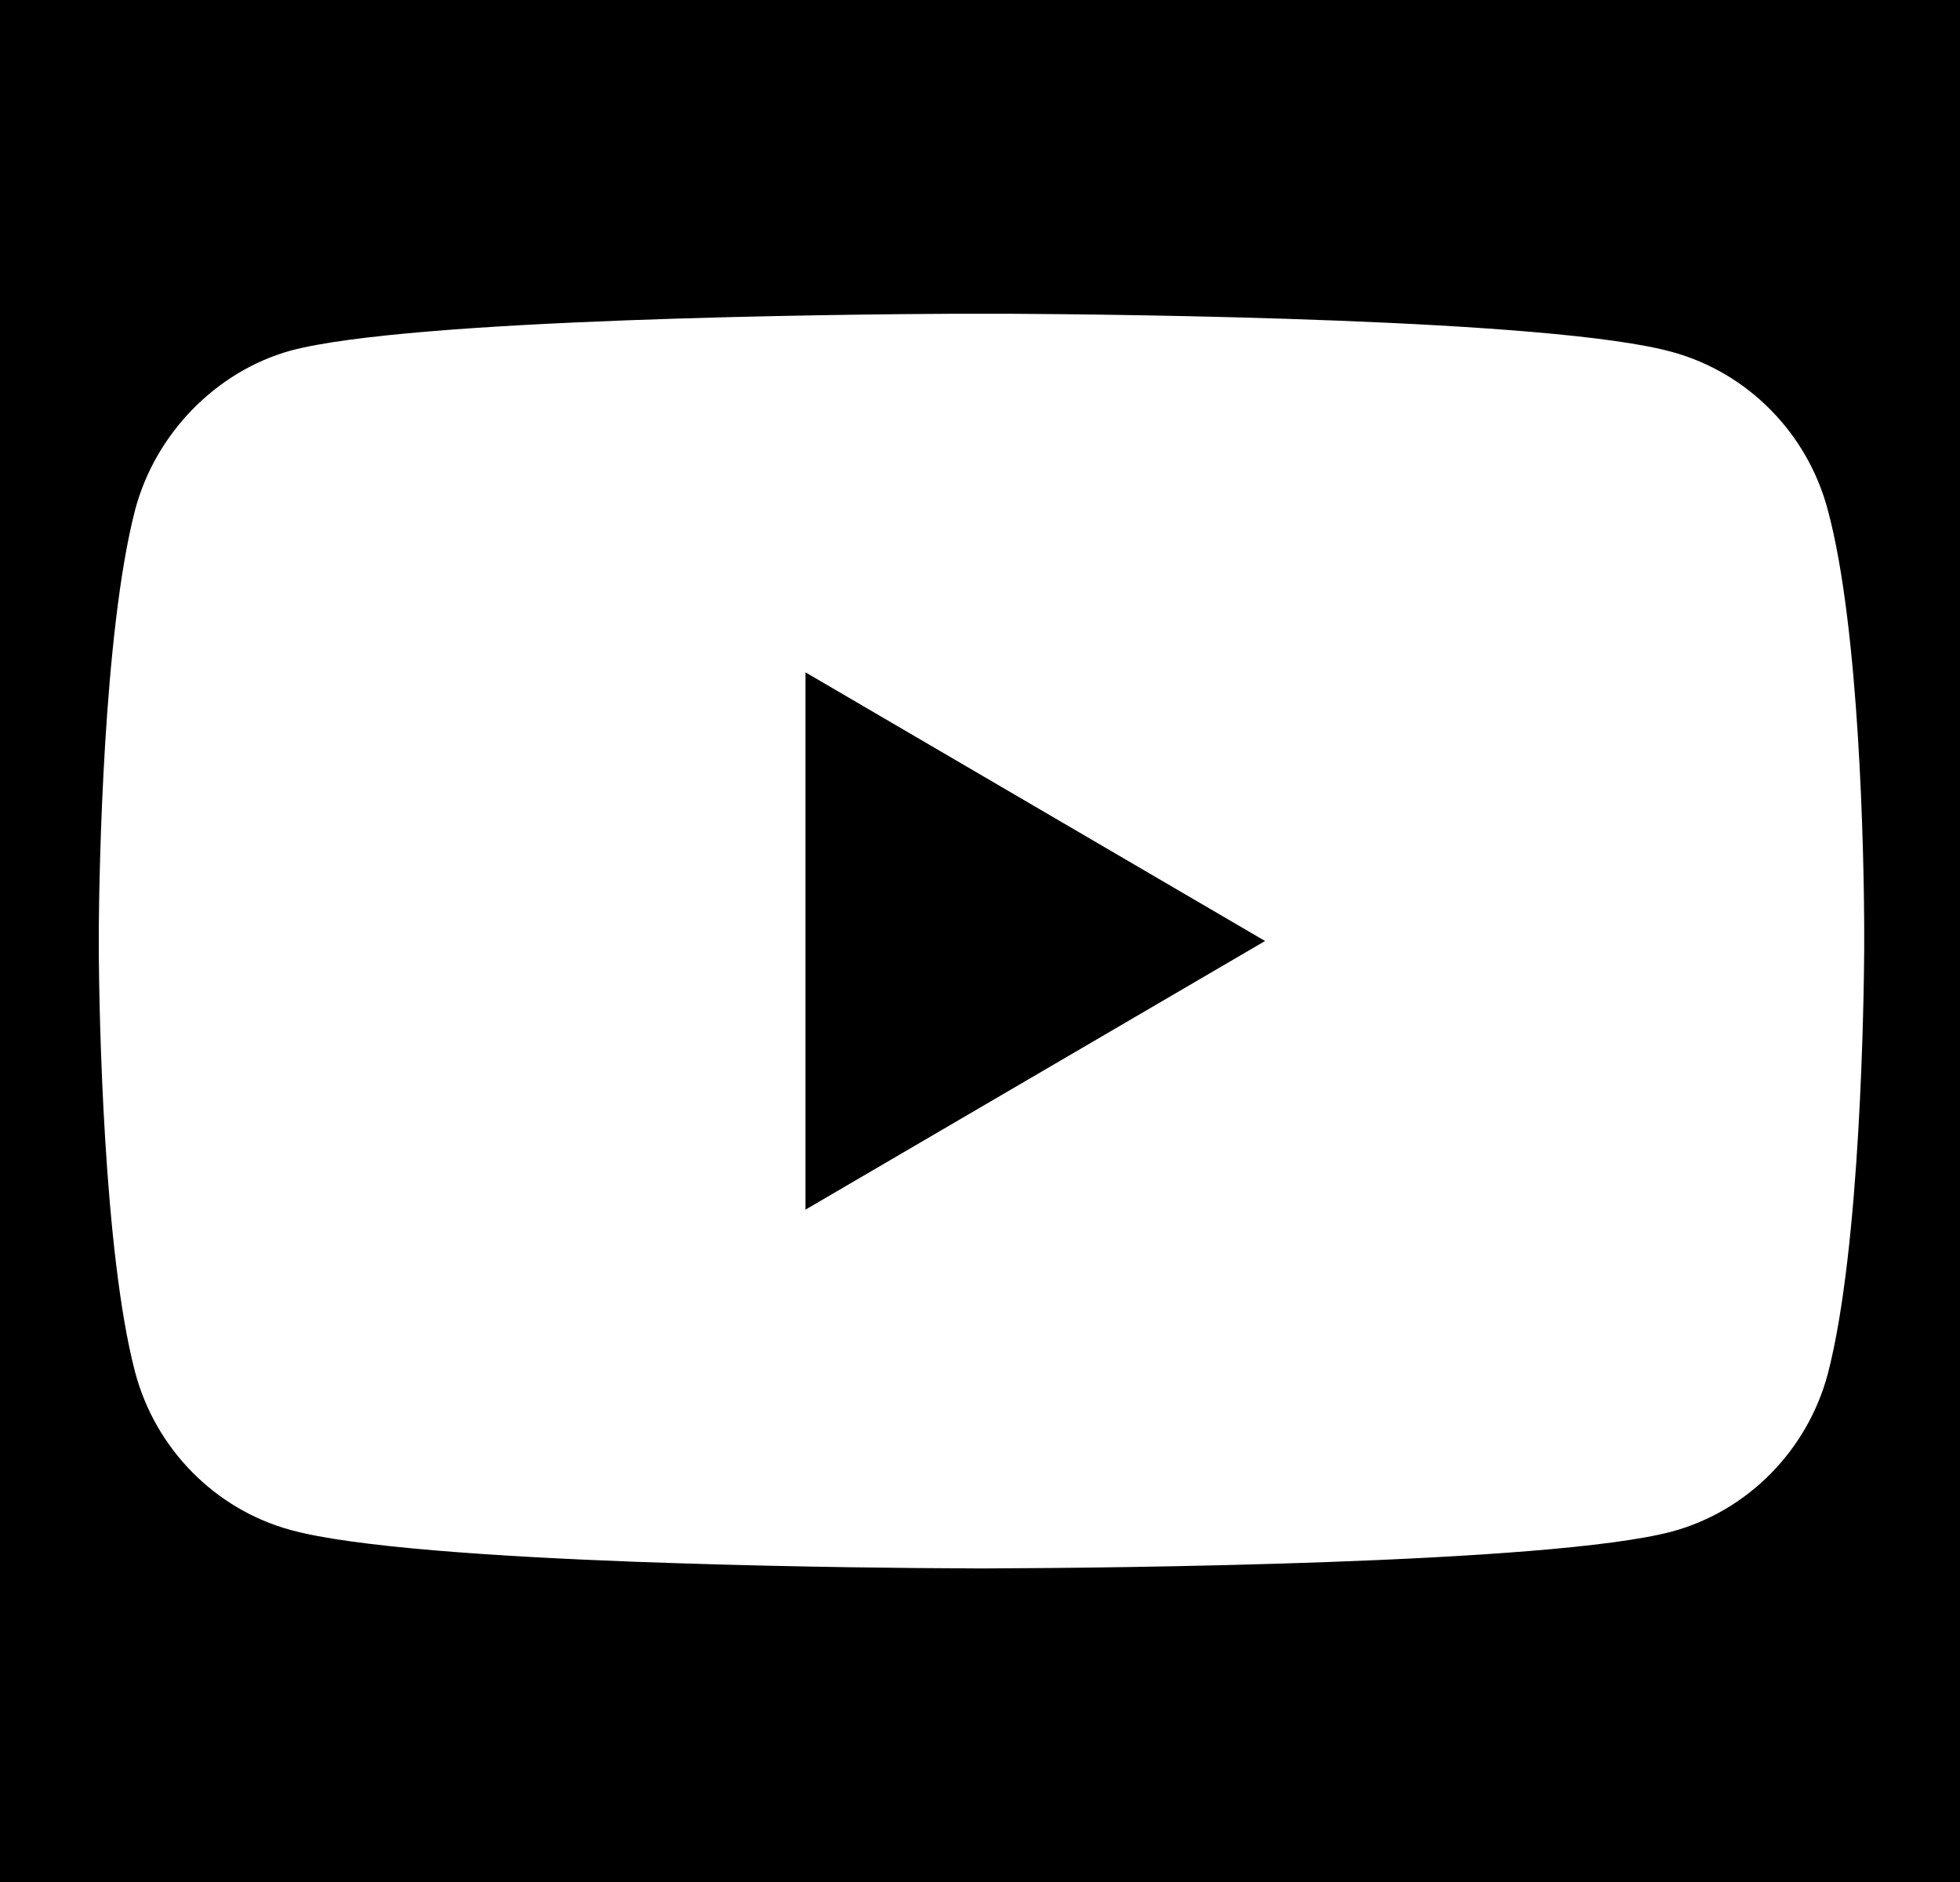 <?xml version="1.0" encoding="UTF-8"?>
<svg width="25px" height="24px" viewBox="0 0 25 24" version="1.1" xmlns="http://www.w3.org/2000/svg" xmlns:xlink="http://www.w3.org/1999/xlink">
    <title>430CE9ED-CDBE-44EF-ACEB-FC96F31CE0CE</title>
    <g id="Home-Page-+" stroke="none" stroke-width="1" fill="none" fill-rule="evenodd">
        <g id="Home-Page-" transform="translate(-1244, -6141)">
            <rect fill="#FFFFFF" x="0" y="0" width="1440" height="6225"></rect>
            <g id="Footer" transform="translate(0, 5745)">
                <g id="Icon/16px/Call" transform="translate(0, 2.456)" fill="#000000">
                    <rect id="Rectangle" x="0" y="0" width="1440" height="480"></rect>
                </g>
                <g id="Social-Media" transform="translate(1150, 396)">
                    <g id="Icon/Social/Youtube" transform="translate(94.704, 0)">
                        <rect id="Rectangle" x="0" y="0" width="24" height="24"></rect>
                        <path d="M12.161,4.001 C13.6,4.009 19.098,4.065 20.626,4.489 C21.59,4.753 22.351,5.525 22.61,6.504 C23.02,8.021 23.069,10.934 23.074,11.782 L23.074,12.112 C23.07,12.698 23.031,15.895 22.611,17.516 C22.351,18.495 21.59,19.267 20.626,19.53 C19.059,19.948 13.316,19.995 12.059,20 L11.905,20.001 C11.885,20.001 11.869,20.001 11.855,20.001 L11.774,20.001 C11.761,20.001 11.744,20.001 11.725,20.001 L11.571,20 C11.007,19.998 9.536,19.987 7.945,19.935 L7.411,19.917 C5.623,19.85 3.795,19.729 3.004,19.511 C2.039,19.248 1.278,18.476 1.019,17.497 C0.613,15.949 0.562,12.902 0.556,12.164 L0.556,11.838 C0.562,11.103 0.613,8.068 1.019,6.504 C1.278,5.525 2.057,4.734 3.003,4.471 C4.531,4.063 10.029,4.008 11.468,4.001 Z M9.57,8.574 L9.57,15.426 L15.432,12 L9.57,8.574 Z" id="Combined-Shape" fill="#FFFFFF" fill-rule="nonzero"></path>
                    </g>
                </g>
            </g>
        </g>
    </g>
</svg>